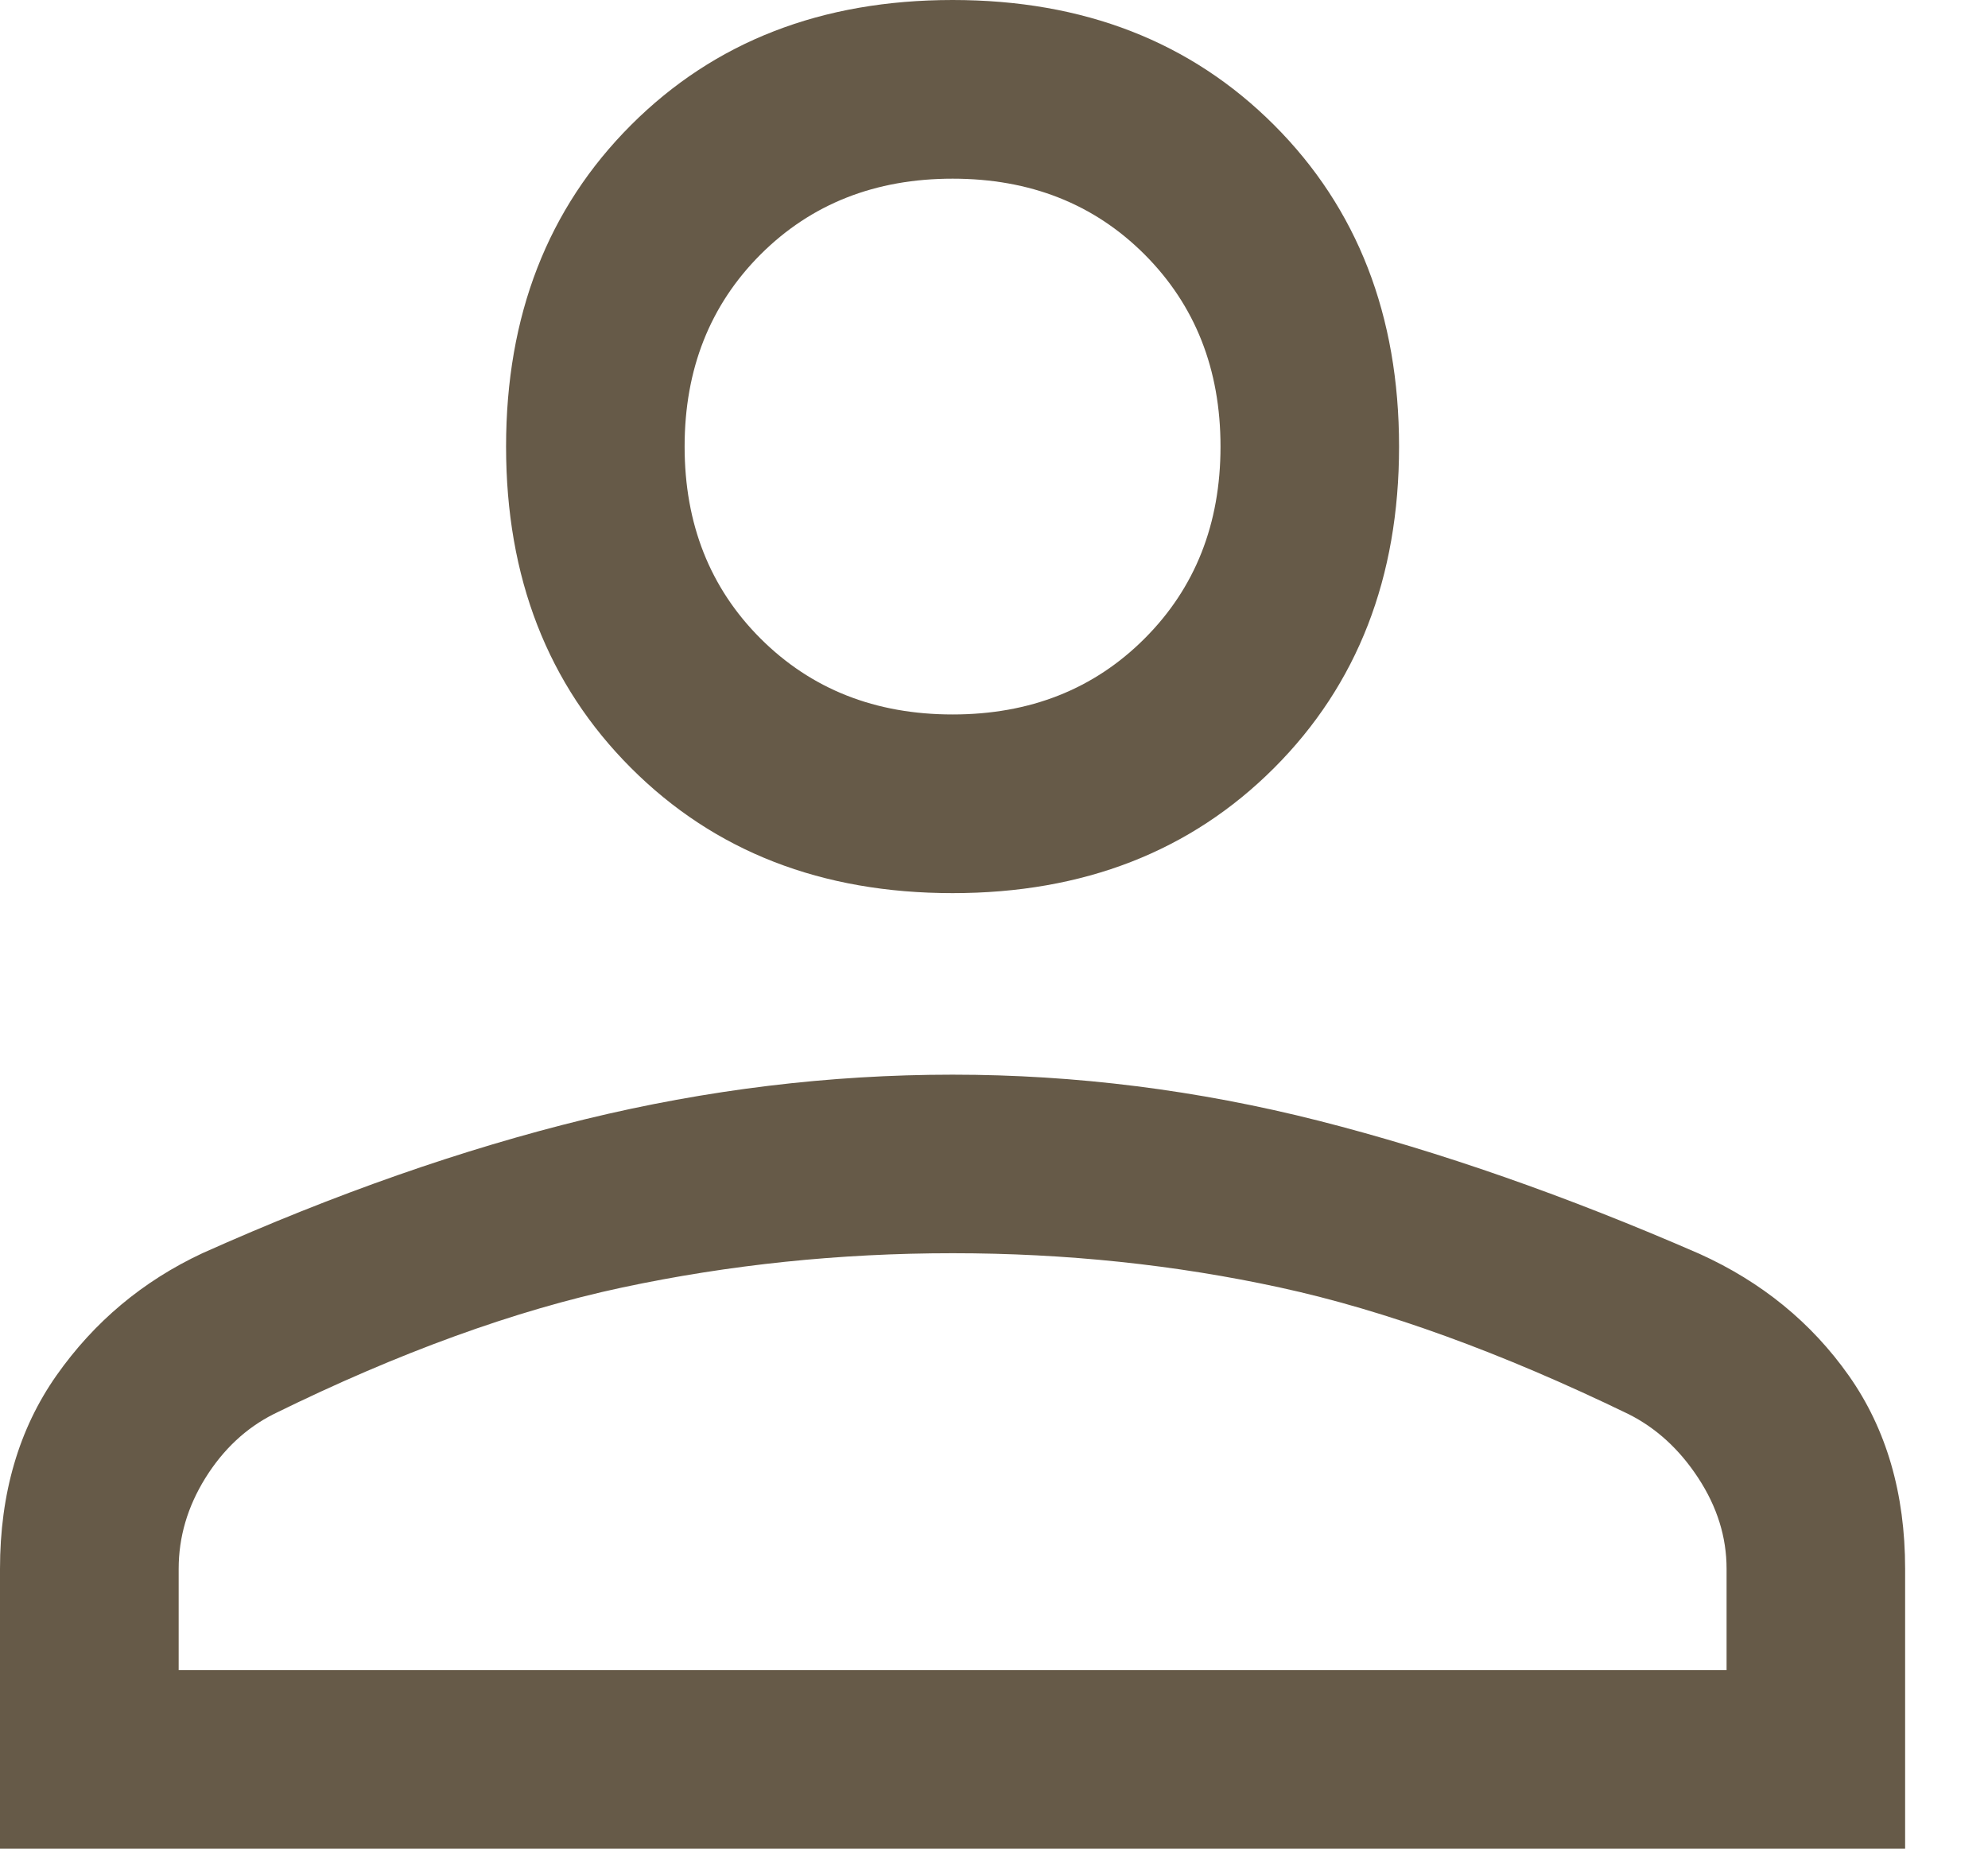 <svg width="16" height="15" viewBox="0 0 16 15" fill="none" xmlns="http://www.w3.org/2000/svg">
<path d="M7.667 7.188C6.612 7.188 5.75 6.852 5.079 6.181C4.408 5.51 4.073 4.648 4.073 3.594C4.073 2.54 4.408 1.677 5.079 1.006C5.75 0.335 6.612 0 7.667 0C8.721 0 9.583 0.335 10.254 1.006C10.925 1.677 11.26 2.54 11.26 3.594C11.26 4.648 10.925 5.51 10.254 6.181C9.583 6.852 8.721 7.188 7.667 7.188ZM0 14.878V12.626C0 12.019 0.152 11.5 0.455 11.069C0.759 10.637 1.15 10.31 1.629 10.086C2.699 9.607 3.726 9.248 4.708 9.008C5.69 8.769 6.676 8.649 7.667 8.649C8.657 8.649 9.639 8.773 10.614 9.02C11.588 9.268 12.609 9.625 13.678 10.091C14.178 10.317 14.579 10.644 14.881 11.073C15.182 11.501 15.333 12.019 15.333 12.626V14.878H0ZM1.438 13.441H13.896V12.626C13.896 12.37 13.82 12.127 13.668 11.895C13.517 11.664 13.329 11.492 13.105 11.38C12.083 10.885 11.149 10.546 10.302 10.362C9.456 10.178 8.577 10.086 7.667 10.086C6.756 10.086 5.87 10.178 5.007 10.362C4.145 10.546 3.21 10.885 2.204 11.38C1.981 11.492 1.797 11.664 1.653 11.895C1.509 12.127 1.438 12.37 1.438 12.626V13.441ZM7.667 5.75C8.29 5.75 8.805 5.546 9.212 5.139C9.619 4.732 9.823 4.217 9.823 3.594C9.823 2.971 9.619 2.456 9.212 2.048C8.805 1.641 8.29 1.438 7.667 1.438C7.044 1.438 6.529 1.641 6.121 2.048C5.714 2.456 5.51 2.971 5.51 3.594C5.51 4.217 5.714 4.732 6.121 5.139C6.529 5.546 7.044 5.75 7.667 5.75Z" fill="#665A48"/>
</svg>
